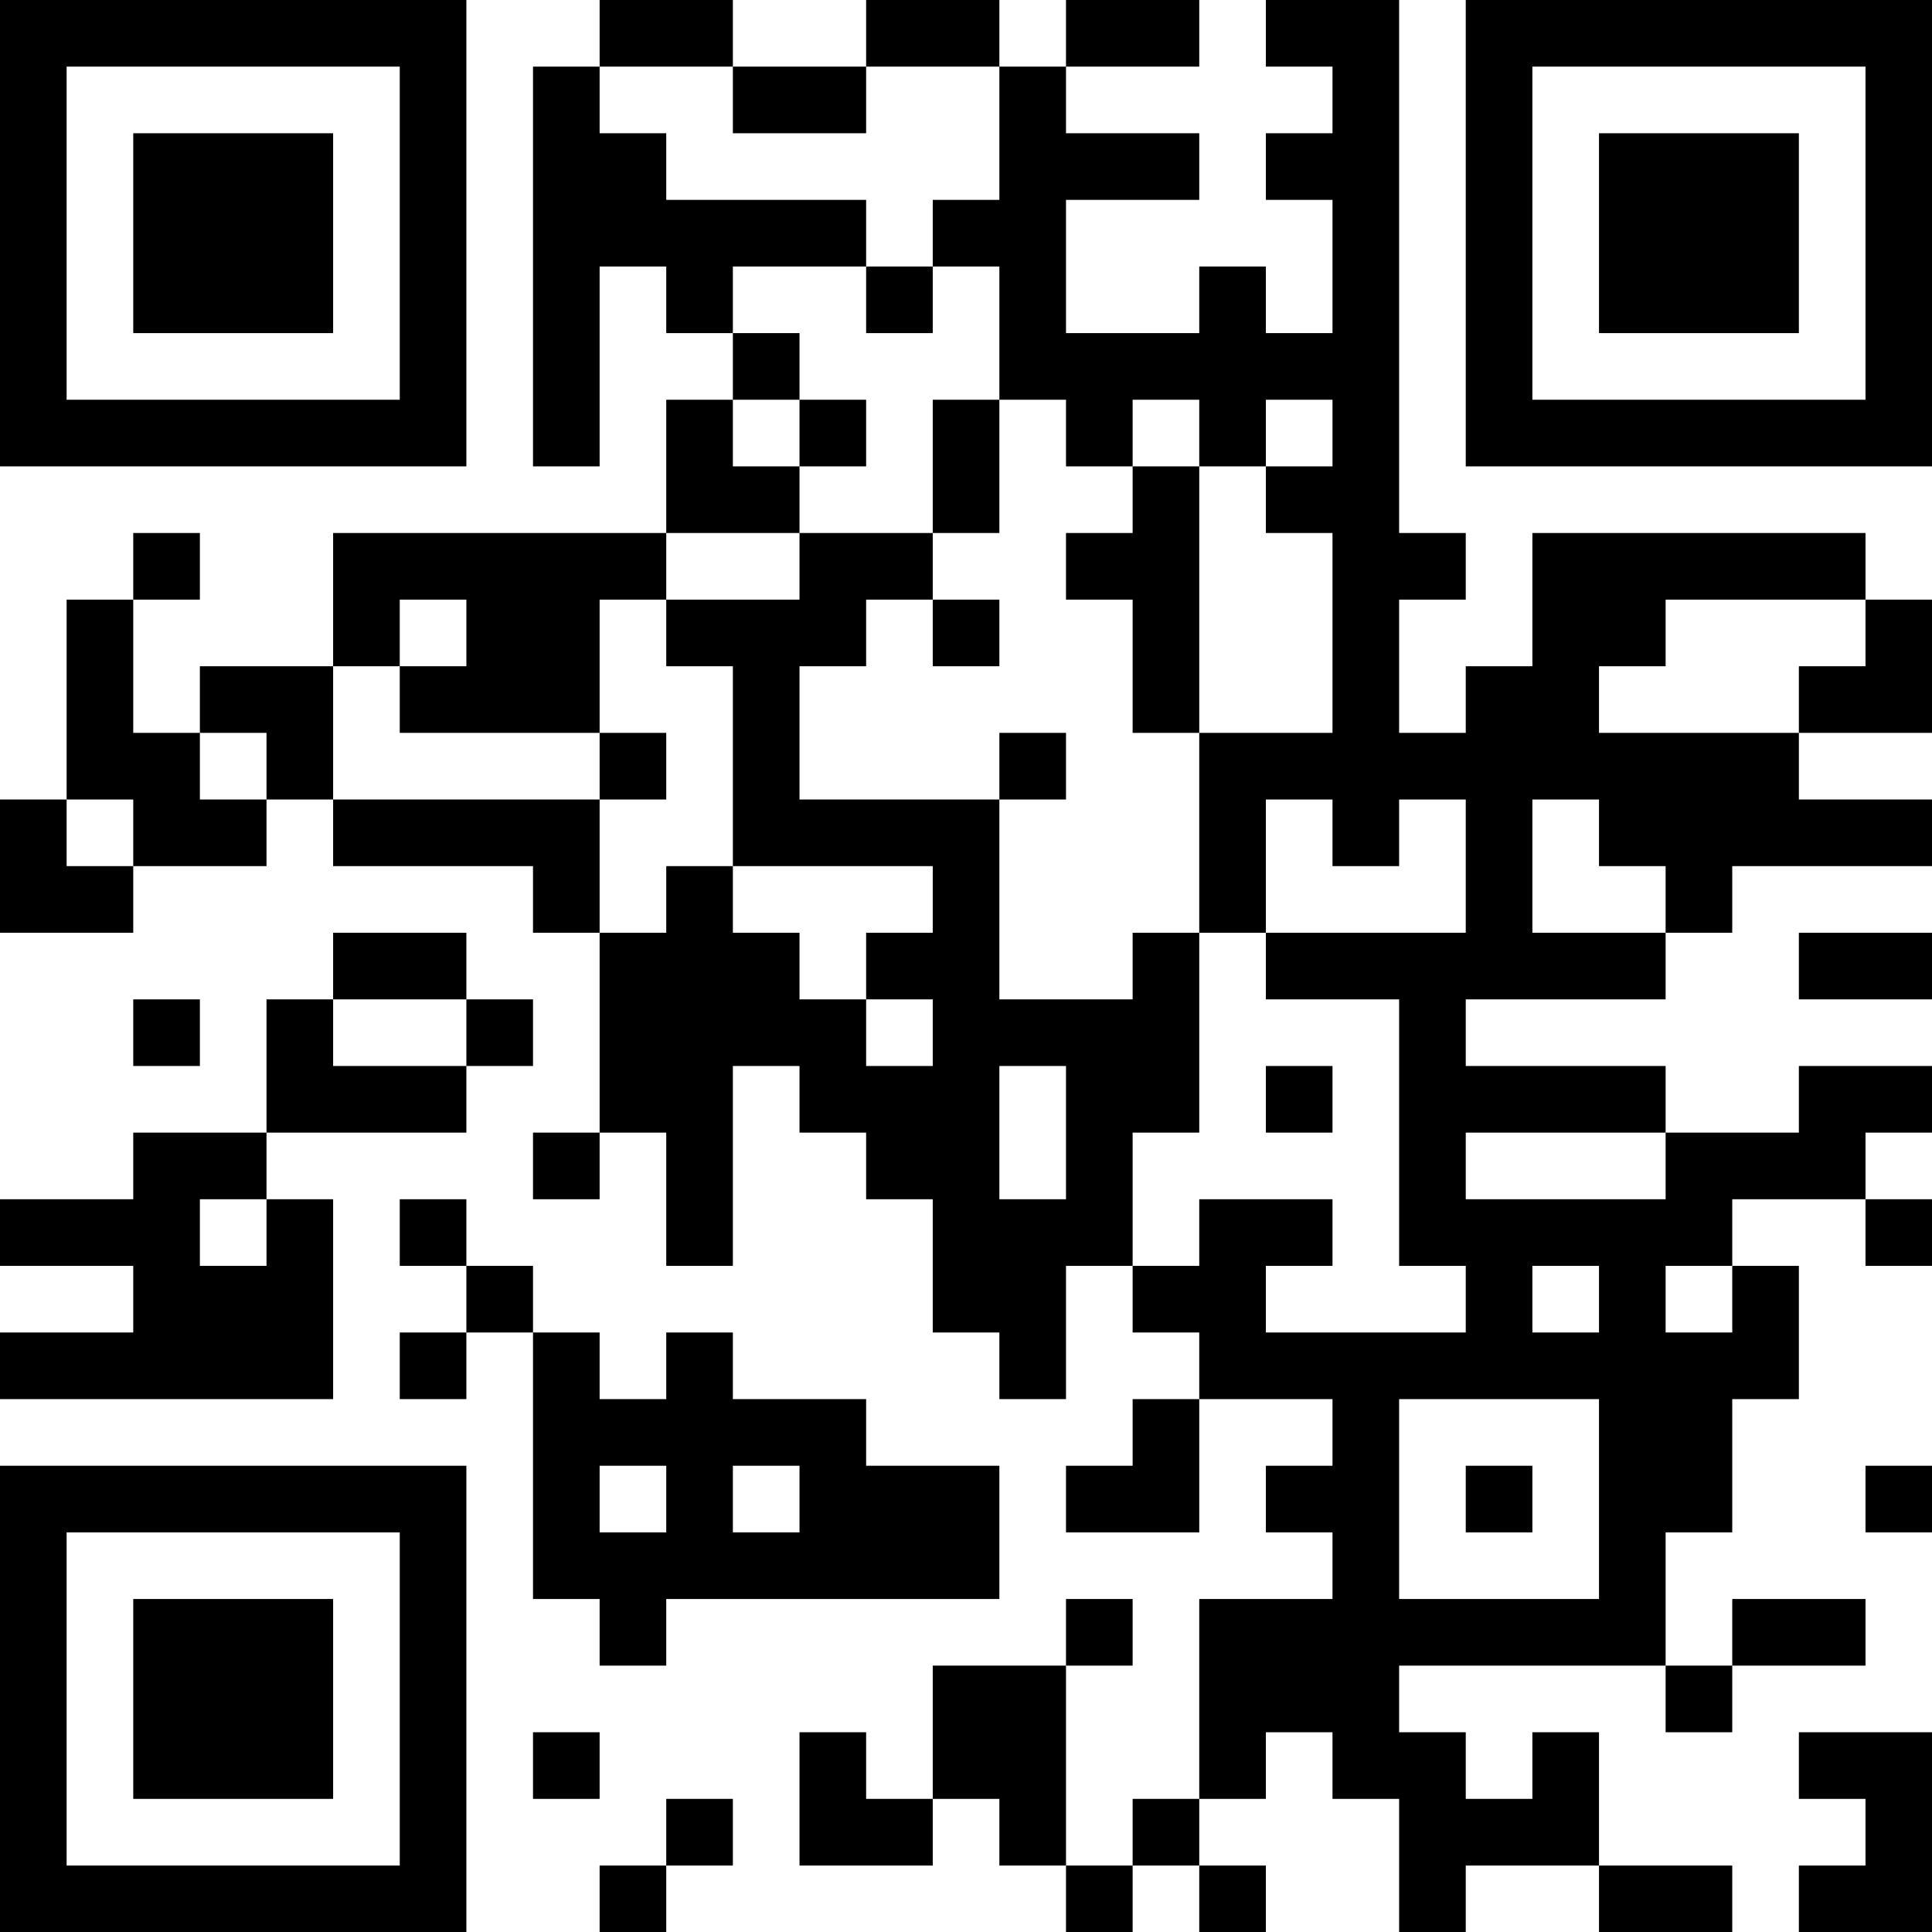 <?xml version="1.0" encoding="UTF-8"?>
<svg xmlns="http://www.w3.org/2000/svg" version="1.1" width="200" height="200" viewBox="0 0 200 200"><rect x="0" y="0" width="200" height="200" fill="#ffffff"/><g transform="scale(6.897)"><g transform="translate(0,0)"><path fill-rule="evenodd" d="M9 0L9 1L8 1L8 7L9 7L9 4L10 4L10 5L11 5L11 6L10 6L10 8L5 8L5 10L3 10L3 11L2 11L2 9L3 9L3 8L2 8L2 9L1 9L1 12L0 12L0 14L2 14L2 13L4 13L4 12L5 12L5 13L8 13L8 14L9 14L9 17L8 17L8 18L9 18L9 17L10 17L10 19L11 19L11 16L12 16L12 17L13 17L13 18L14 18L14 20L15 20L15 21L16 21L16 19L17 19L17 20L18 20L18 21L17 21L17 22L16 22L16 23L18 23L18 21L20 21L20 22L19 22L19 23L20 23L20 24L18 24L18 27L17 27L17 28L16 28L16 25L17 25L17 24L16 24L16 25L14 25L14 27L13 27L13 26L12 26L12 28L14 28L14 27L15 27L15 28L16 28L16 29L17 29L17 28L18 28L18 29L19 29L19 28L18 28L18 27L19 27L19 26L20 26L20 27L21 27L21 29L22 29L22 28L24 28L24 29L26 29L26 28L24 28L24 26L23 26L23 27L22 27L22 26L21 26L21 25L25 25L25 26L26 26L26 25L28 25L28 24L26 24L26 25L25 25L25 23L26 23L26 21L27 21L27 19L26 19L26 18L28 18L28 19L29 19L29 18L28 18L28 17L29 17L29 16L27 16L27 17L25 17L25 16L22 16L22 15L25 15L25 14L26 14L26 13L29 13L29 12L27 12L27 11L29 11L29 9L28 9L28 8L23 8L23 10L22 10L22 11L21 11L21 9L22 9L22 8L21 8L21 0L19 0L19 1L20 1L20 2L19 2L19 3L20 3L20 5L19 5L19 4L18 4L18 5L16 5L16 3L18 3L18 2L16 2L16 1L18 1L18 0L16 0L16 1L15 1L15 0L13 0L13 1L11 1L11 0ZM9 1L9 2L10 2L10 3L13 3L13 4L11 4L11 5L12 5L12 6L11 6L11 7L12 7L12 8L10 8L10 9L9 9L9 11L6 11L6 10L7 10L7 9L6 9L6 10L5 10L5 12L9 12L9 14L10 14L10 13L11 13L11 14L12 14L12 15L13 15L13 16L14 16L14 15L13 15L13 14L14 14L14 13L11 13L11 10L10 10L10 9L12 9L12 8L14 8L14 9L13 9L13 10L12 10L12 12L15 12L15 15L17 15L17 14L18 14L18 17L17 17L17 19L18 19L18 18L20 18L20 19L19 19L19 20L22 20L22 19L21 19L21 15L19 15L19 14L22 14L22 12L21 12L21 13L20 13L20 12L19 12L19 14L18 14L18 11L20 11L20 8L19 8L19 7L20 7L20 6L19 6L19 7L18 7L18 6L17 6L17 7L16 7L16 6L15 6L15 4L14 4L14 3L15 3L15 1L13 1L13 2L11 2L11 1ZM13 4L13 5L14 5L14 4ZM12 6L12 7L13 7L13 6ZM14 6L14 8L15 8L15 6ZM17 7L17 8L16 8L16 9L17 9L17 11L18 11L18 7ZM14 9L14 10L15 10L15 9ZM25 9L25 10L24 10L24 11L27 11L27 10L28 10L28 9ZM3 11L3 12L4 12L4 11ZM9 11L9 12L10 12L10 11ZM15 11L15 12L16 12L16 11ZM1 12L1 13L2 13L2 12ZM23 12L23 14L25 14L25 13L24 13L24 12ZM5 14L5 15L4 15L4 17L2 17L2 18L0 18L0 19L2 19L2 20L0 20L0 21L5 21L5 18L4 18L4 17L7 17L7 16L8 16L8 15L7 15L7 14ZM27 14L27 15L29 15L29 14ZM2 15L2 16L3 16L3 15ZM5 15L5 16L7 16L7 15ZM15 16L15 18L16 18L16 16ZM19 16L19 17L20 17L20 16ZM22 17L22 18L25 18L25 17ZM3 18L3 19L4 19L4 18ZM6 18L6 19L7 19L7 20L6 20L6 21L7 21L7 20L8 20L8 24L9 24L9 25L10 25L10 24L15 24L15 22L13 22L13 21L11 21L11 20L10 20L10 21L9 21L9 20L8 20L8 19L7 19L7 18ZM23 19L23 20L24 20L24 19ZM25 19L25 20L26 20L26 19ZM21 21L21 24L24 24L24 21ZM9 22L9 23L10 23L10 22ZM11 22L11 23L12 23L12 22ZM22 22L22 23L23 23L23 22ZM28 22L28 23L29 23L29 22ZM8 26L8 27L9 27L9 26ZM27 26L27 27L28 27L28 28L27 28L27 29L29 29L29 26ZM10 27L10 28L9 28L9 29L10 29L10 28L11 28L11 27ZM0 0L0 7L7 7L7 0ZM1 1L1 6L6 6L6 1ZM2 2L2 5L5 5L5 2ZM22 0L22 7L29 7L29 0ZM23 1L23 6L28 6L28 1ZM24 2L24 5L27 5L27 2ZM0 22L0 29L7 29L7 22ZM1 23L1 28L6 28L6 23ZM2 24L2 27L5 27L5 24Z" fill="#000000"/></g></g></svg>

